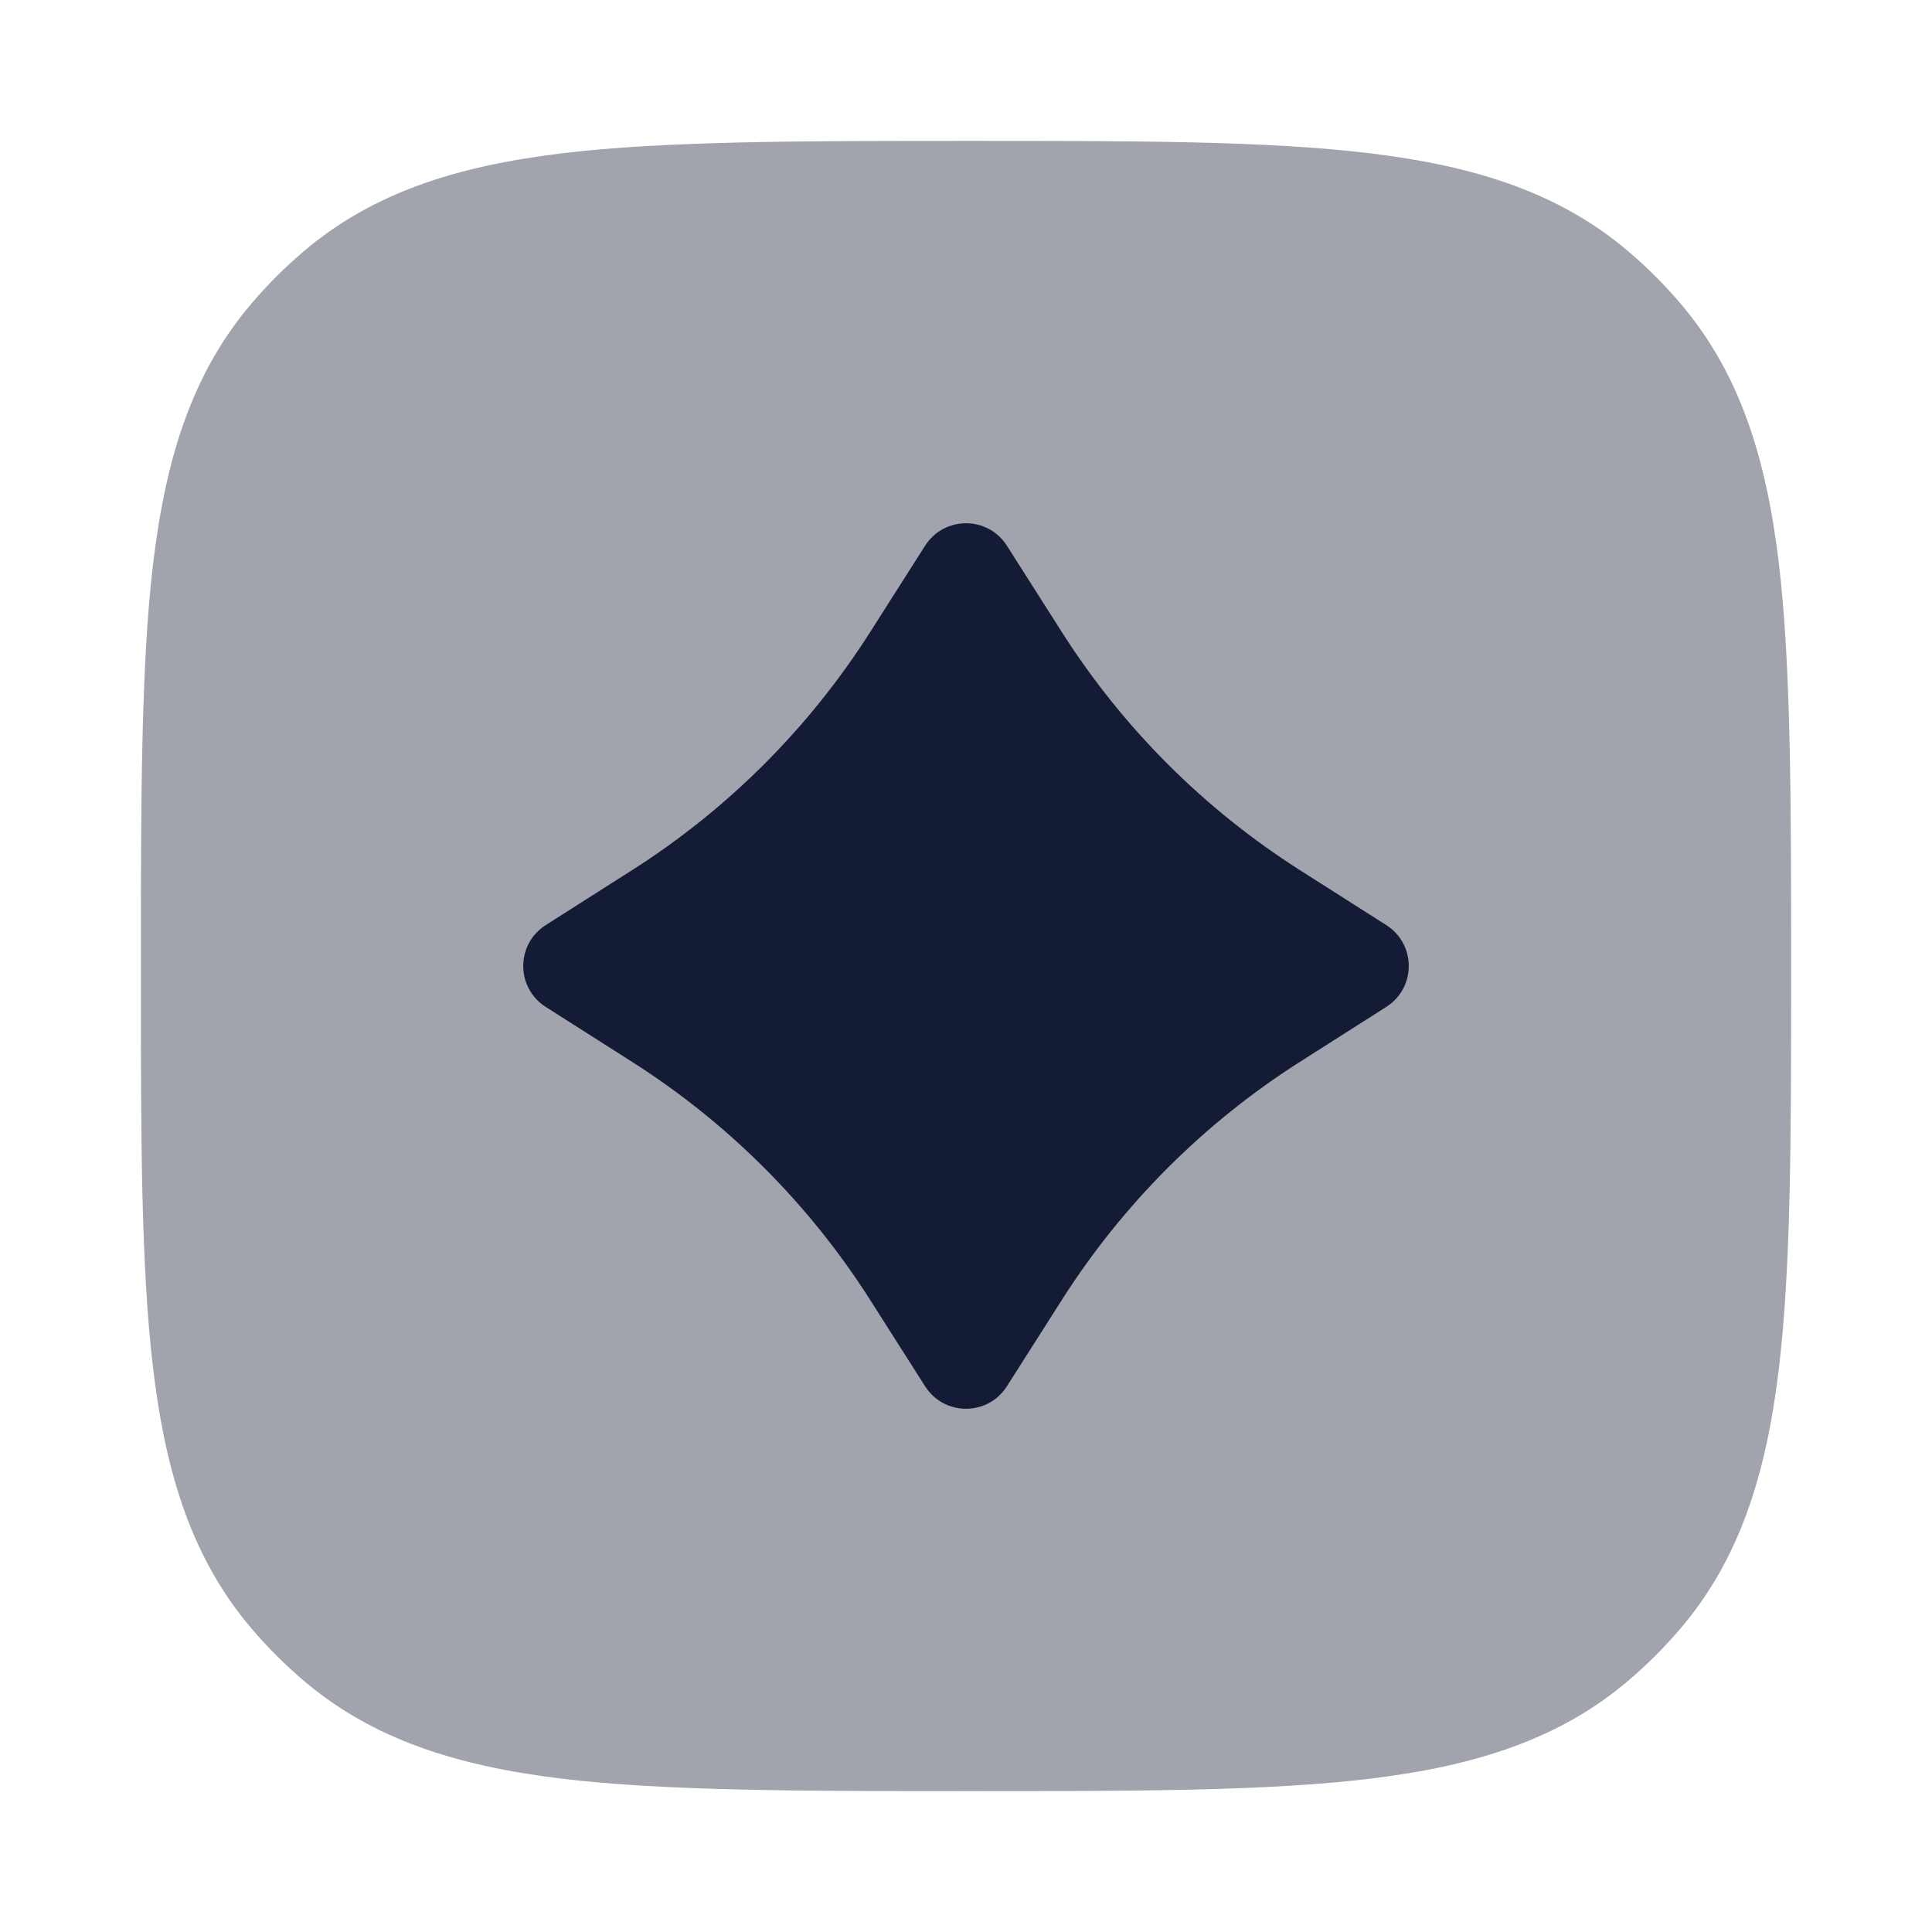 <svg width="24" height="24" viewBox="0 0 24 24" fill="none" xmlns="http://www.w3.org/2000/svg">
<path opacity="0.4" d="M12.051 1.75C14.123 1.75 15.746 1.75 17.024 1.905C18.33 2.064 19.375 2.394 20.234 3.128C20.463 3.323 20.677 3.537 20.872 3.766C21.606 4.625 21.936 5.67 22.095 6.976C22.25 8.254 22.25 9.98 22.25 12.051C22.25 14.123 22.25 15.746 22.095 17.024C21.936 18.33 21.606 19.375 20.872 20.234C20.677 20.463 20.463 20.677 20.234 20.872C19.375 21.606 18.33 21.936 17.024 22.095C15.746 22.25 14.123 22.25 12.051 22.25C9.98 22.25 8.254 22.25 6.976 22.095C5.67 21.936 4.625 21.606 3.766 20.872C3.537 20.677 3.323 20.463 3.128 20.234C2.394 19.375 2.064 18.33 1.905 17.024C1.75 15.746 1.75 14.123 1.75 12.051C1.75 9.98 1.75 8.254 1.905 6.976C2.064 5.67 2.394 4.625 3.128 3.766C3.323 3.537 3.537 3.323 3.766 3.128C4.625 2.394 5.67 2.064 6.976 1.905C8.254 1.75 9.98 1.75 12.051 1.75Z" fill="#141B34"/>
<path d="M11.492 6.779C11.729 6.407 12.271 6.407 12.508 6.779L13.192 7.854C13.949 9.043 14.957 10.051 16.146 10.808L17.221 11.492C17.593 11.729 17.593 12.271 17.221 12.508L16.146 13.192C14.957 13.949 13.949 14.957 13.192 16.146L12.508 17.221C12.271 17.593 11.729 17.593 11.492 17.221L10.808 16.146C10.051 14.957 9.043 13.949 7.854 13.192L6.779 12.508C6.407 12.271 6.407 11.729 6.779 11.492L7.854 10.808C9.043 10.051 10.051 9.043 10.808 7.854L11.492 6.779Z" fill="#141B34"/>
</svg>
